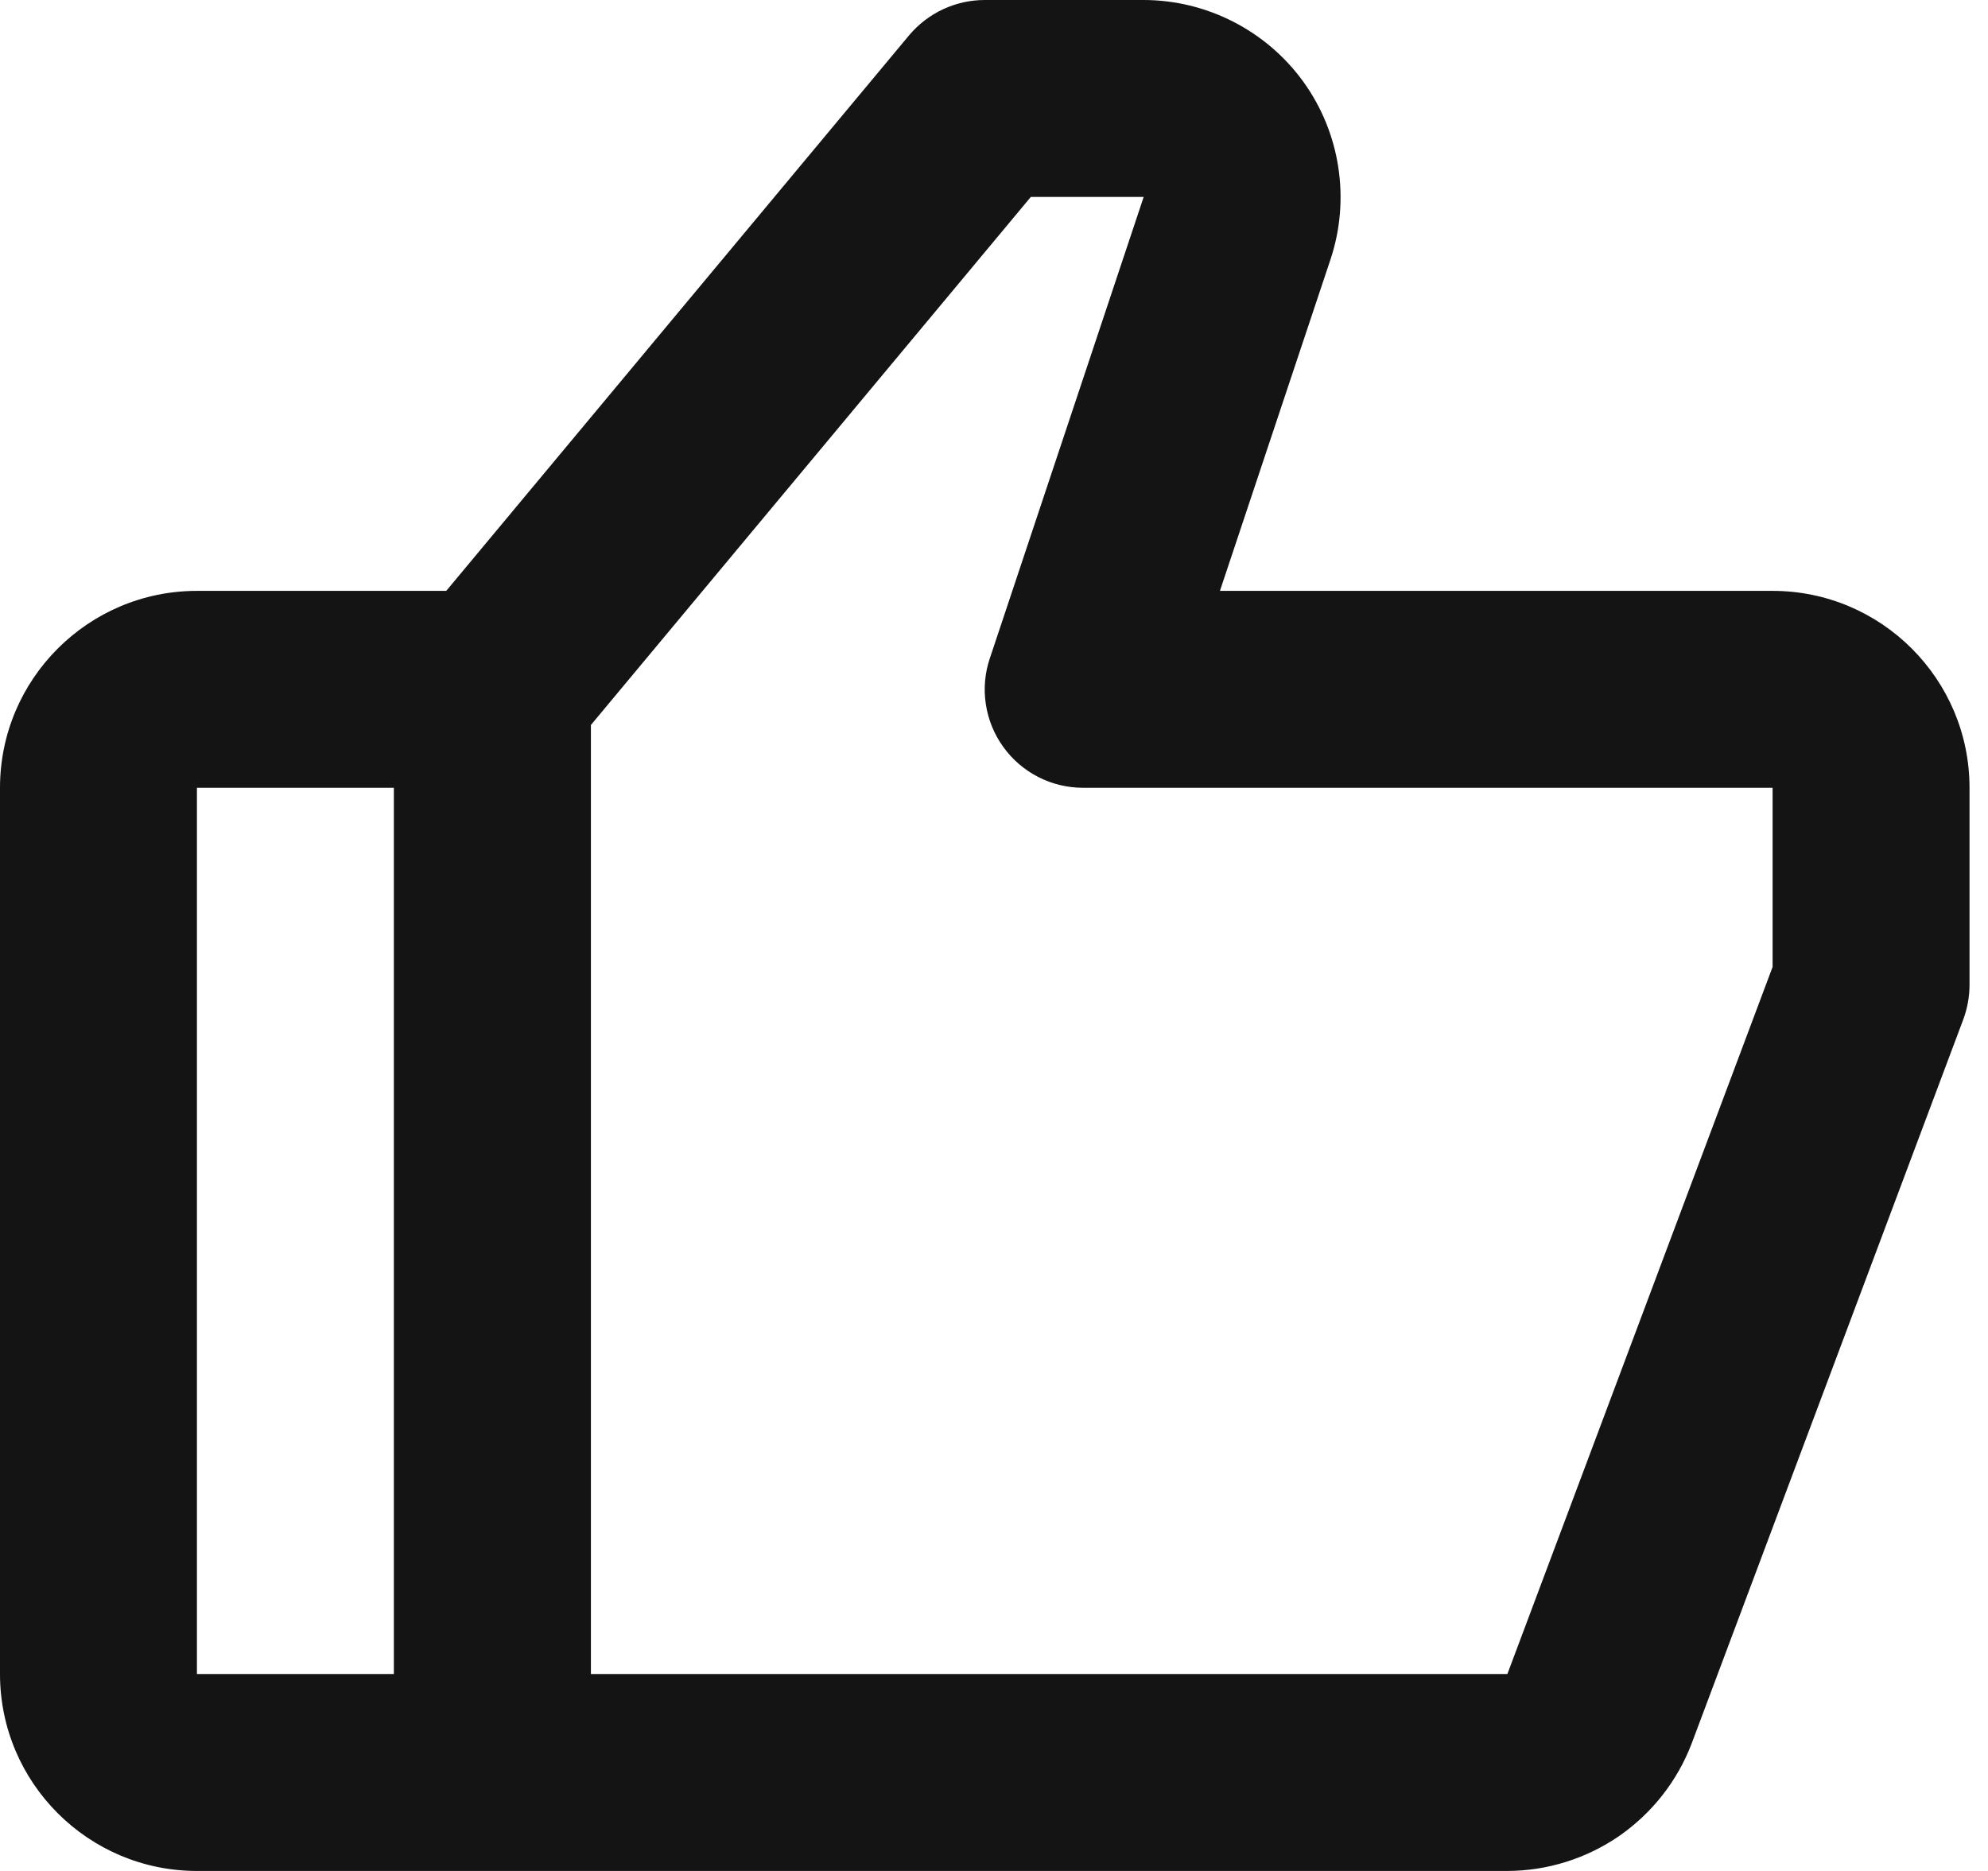 <svg width="17" height="16" viewBox="0 0 17 16" fill="none" xmlns="http://www.w3.org/2000/svg">
<path d="M15.158 5.053H10.432L11.378 2.217C11.548 1.705 11.462 1.138 11.146 0.7C10.83 0.262 10.318 0 9.779 0H8.421C8.171 0 7.934 0.111 7.773 0.303L3.816 5.053H1.684C0.755 5.053 0 5.808 0 6.737V14.316C0 15.245 0.755 16 1.684 16H12.89C13.233 15.999 13.567 15.894 13.849 15.699C14.13 15.503 14.346 15.227 14.467 14.907L16.789 8.717C16.824 8.622 16.842 8.522 16.842 8.421V6.737C16.842 5.808 16.087 5.053 15.158 5.053ZM1.684 6.737H3.368V14.316H1.684V6.737ZM15.158 8.269L12.89 14.316H5.053V6.2L8.815 1.684H9.78L8.465 5.628C8.422 5.754 8.41 5.889 8.43 6.021C8.45 6.154 8.501 6.279 8.579 6.387C8.657 6.496 8.76 6.584 8.879 6.645C8.998 6.706 9.13 6.737 9.263 6.737H15.158V8.269Z" fill="#141414"/>
</svg>
